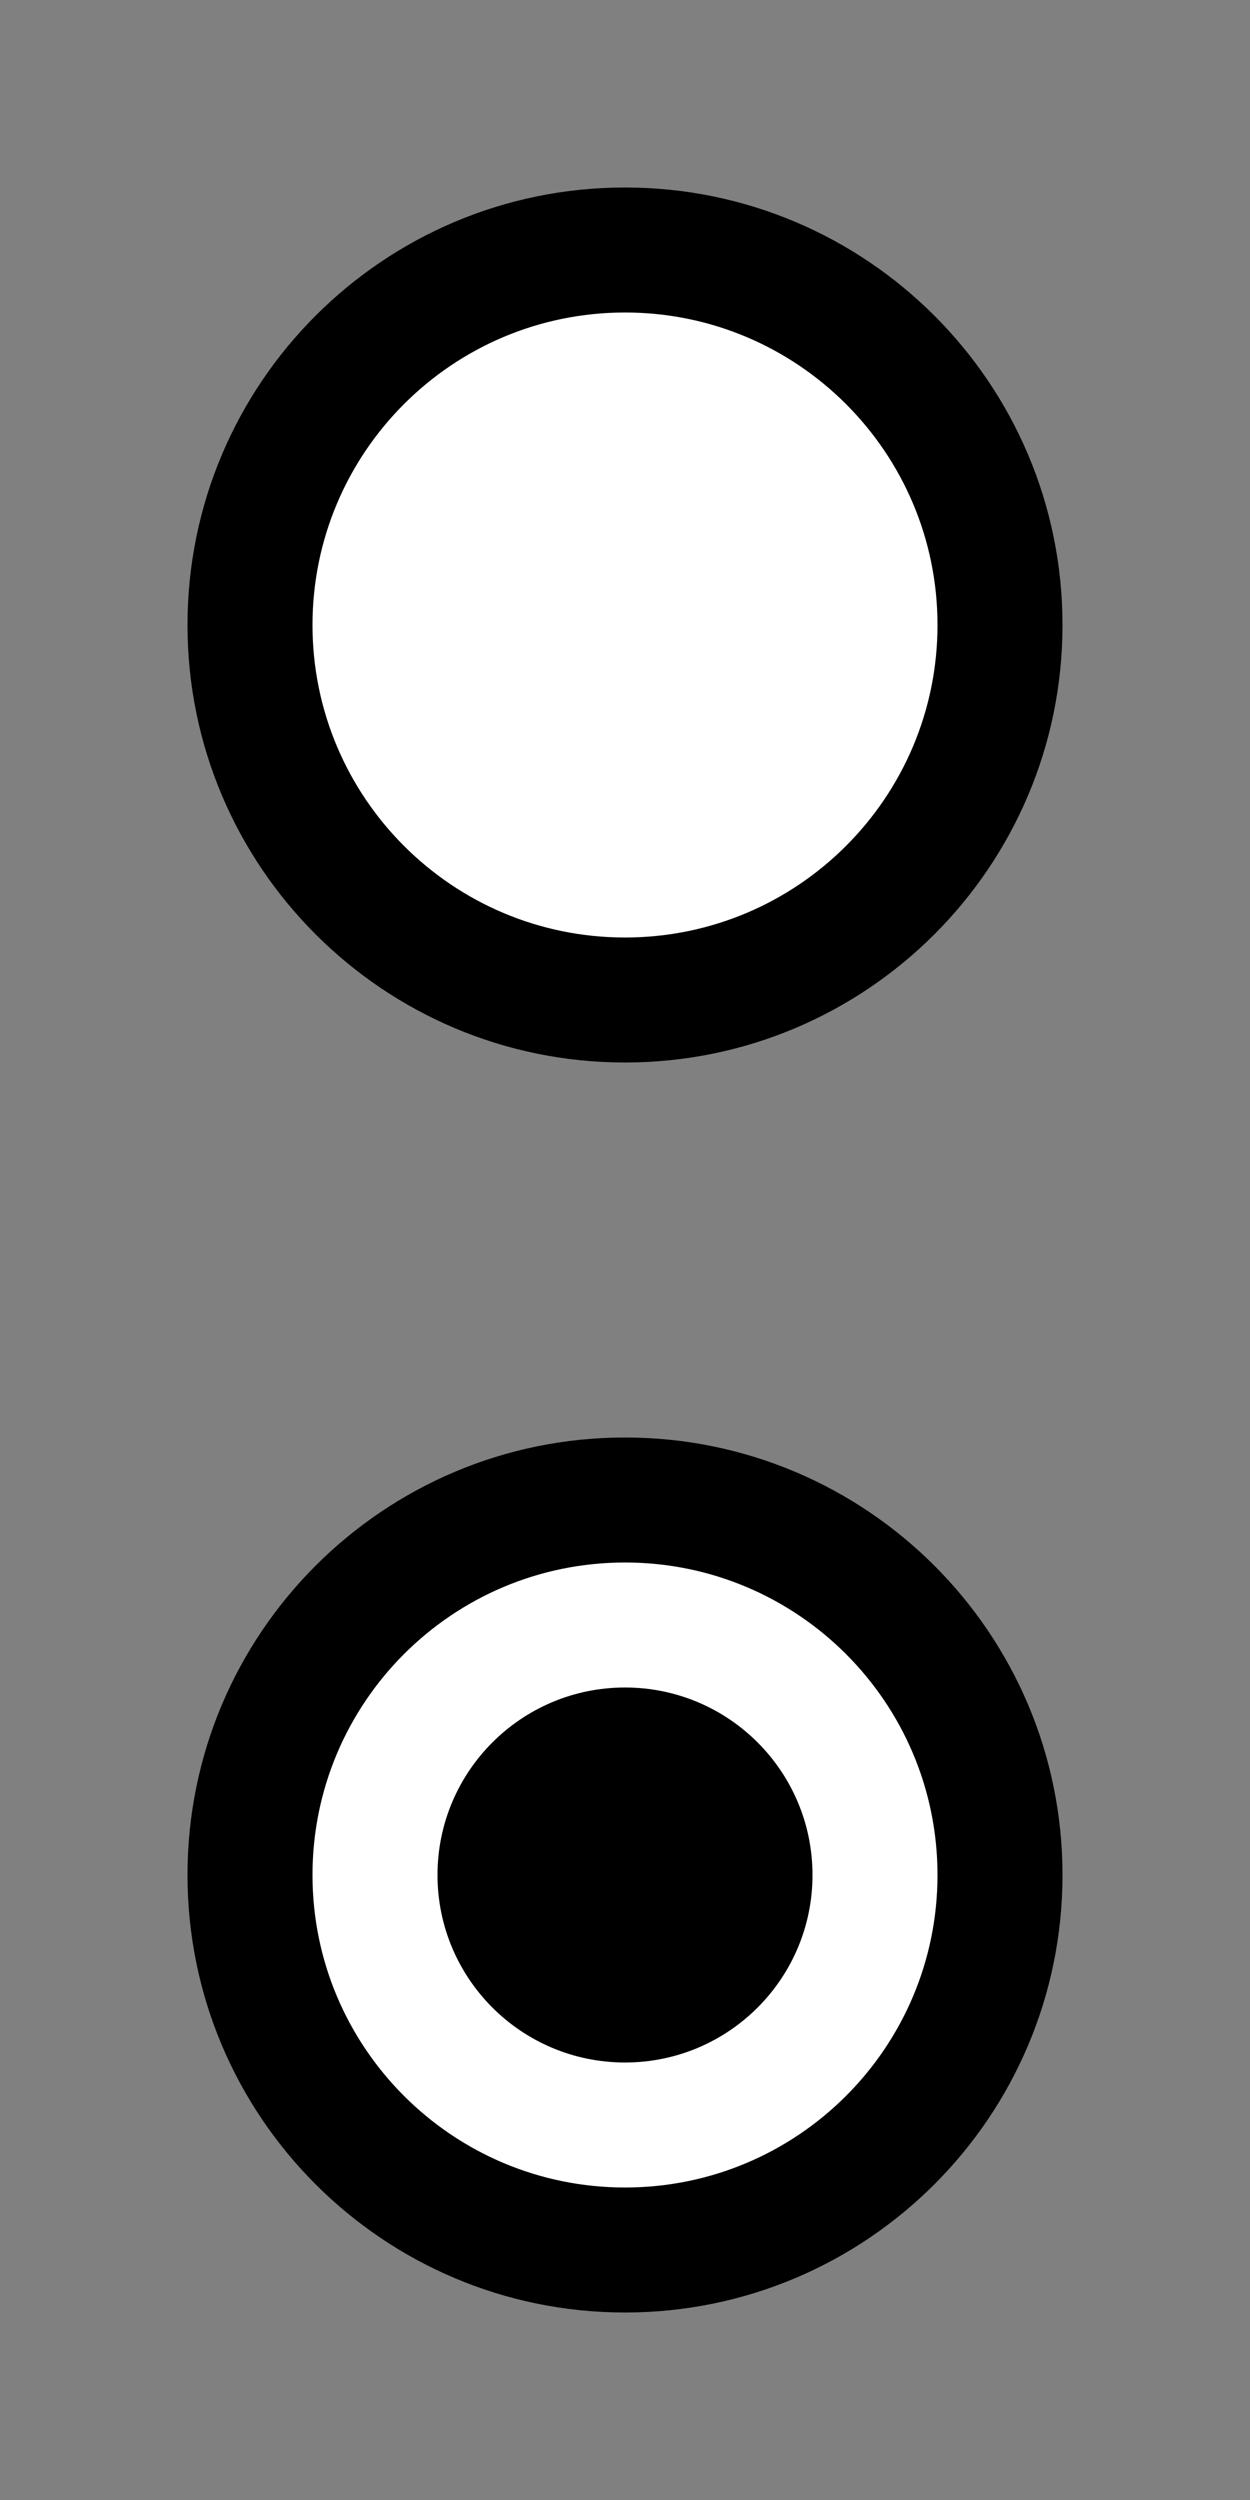 ﻿<?xml version="1.0" encoding="utf-8"?>
<!DOCTYPE svg PUBLIC "-//W3C//DTD SVG 1.1//EN" "http://www.w3.org/Graphics/SVG/1.1/DTD/svg11.dtd">
<svg xmlns="http://www.w3.org/2000/svg" xmlns:xlink="http://www.w3.org/1999/xlink" version="1.1" baseProfile="full" width="20" height="40" viewBox="0 0 20.00 40.00" enable-background="new 0 0 20.00 40.00" xml:space="preserve">
	<rect x="0" y="0" width="20.00" height="40.00" fill="#808080" stroke="none"/>
	<path fill="#{color}" fill-opacity="1" stroke-width="0.2" stroke-linejoin="miter" d="M 10,3C 13.866,3 17,6.134 17,10C 17,13.866 13.866,17 10,17C 6.134,17 3,13.866 3,10C 3,6.134 6.134,3 10,3 Z "/>
	<path fill="#FFFFFF" fill-opacity="1" stroke-width="0.2" stroke-linejoin="miter" d="M 10,5C 12.761,5 15,7.239 15,10C 15,12.761 12.761,15 10,15C 7.239,15 5,12.761 5,10C 5,7.239 7.239,5 10,5 Z "/>
	<path fill="#{color}" fill-opacity="1" stroke-width="0.2" stroke-linejoin="miter" d="M 10,23C 13.866,23 17,26.134 17,30C 17,33.866 13.866,37 10,37C 6.134,37 3,33.866 3,30C 3,26.134 6.134,23 10,23 Z "/>
	<path fill="#FFFFFF" fill-opacity="1" stroke-width="0.2" stroke-linejoin="miter" d="M 10,25C 12.761,25 15,27.239 15,30C 15,32.761 12.761,35 10,35C 7.239,35 5,32.761 5,30C 5,27.239 7.239,25 10,25 Z "/>
	<path fill="#{color}" fill-opacity="1" stroke-width="0.2" stroke-linejoin="miter" d="M 10,27C 11.657,27 13,28.343 13,30C 13,31.657 11.657,33 10,33C 8.343,33 7,31.657 7,30C 7,28.343 8.343,27 10,27 Z "/>
</svg>
